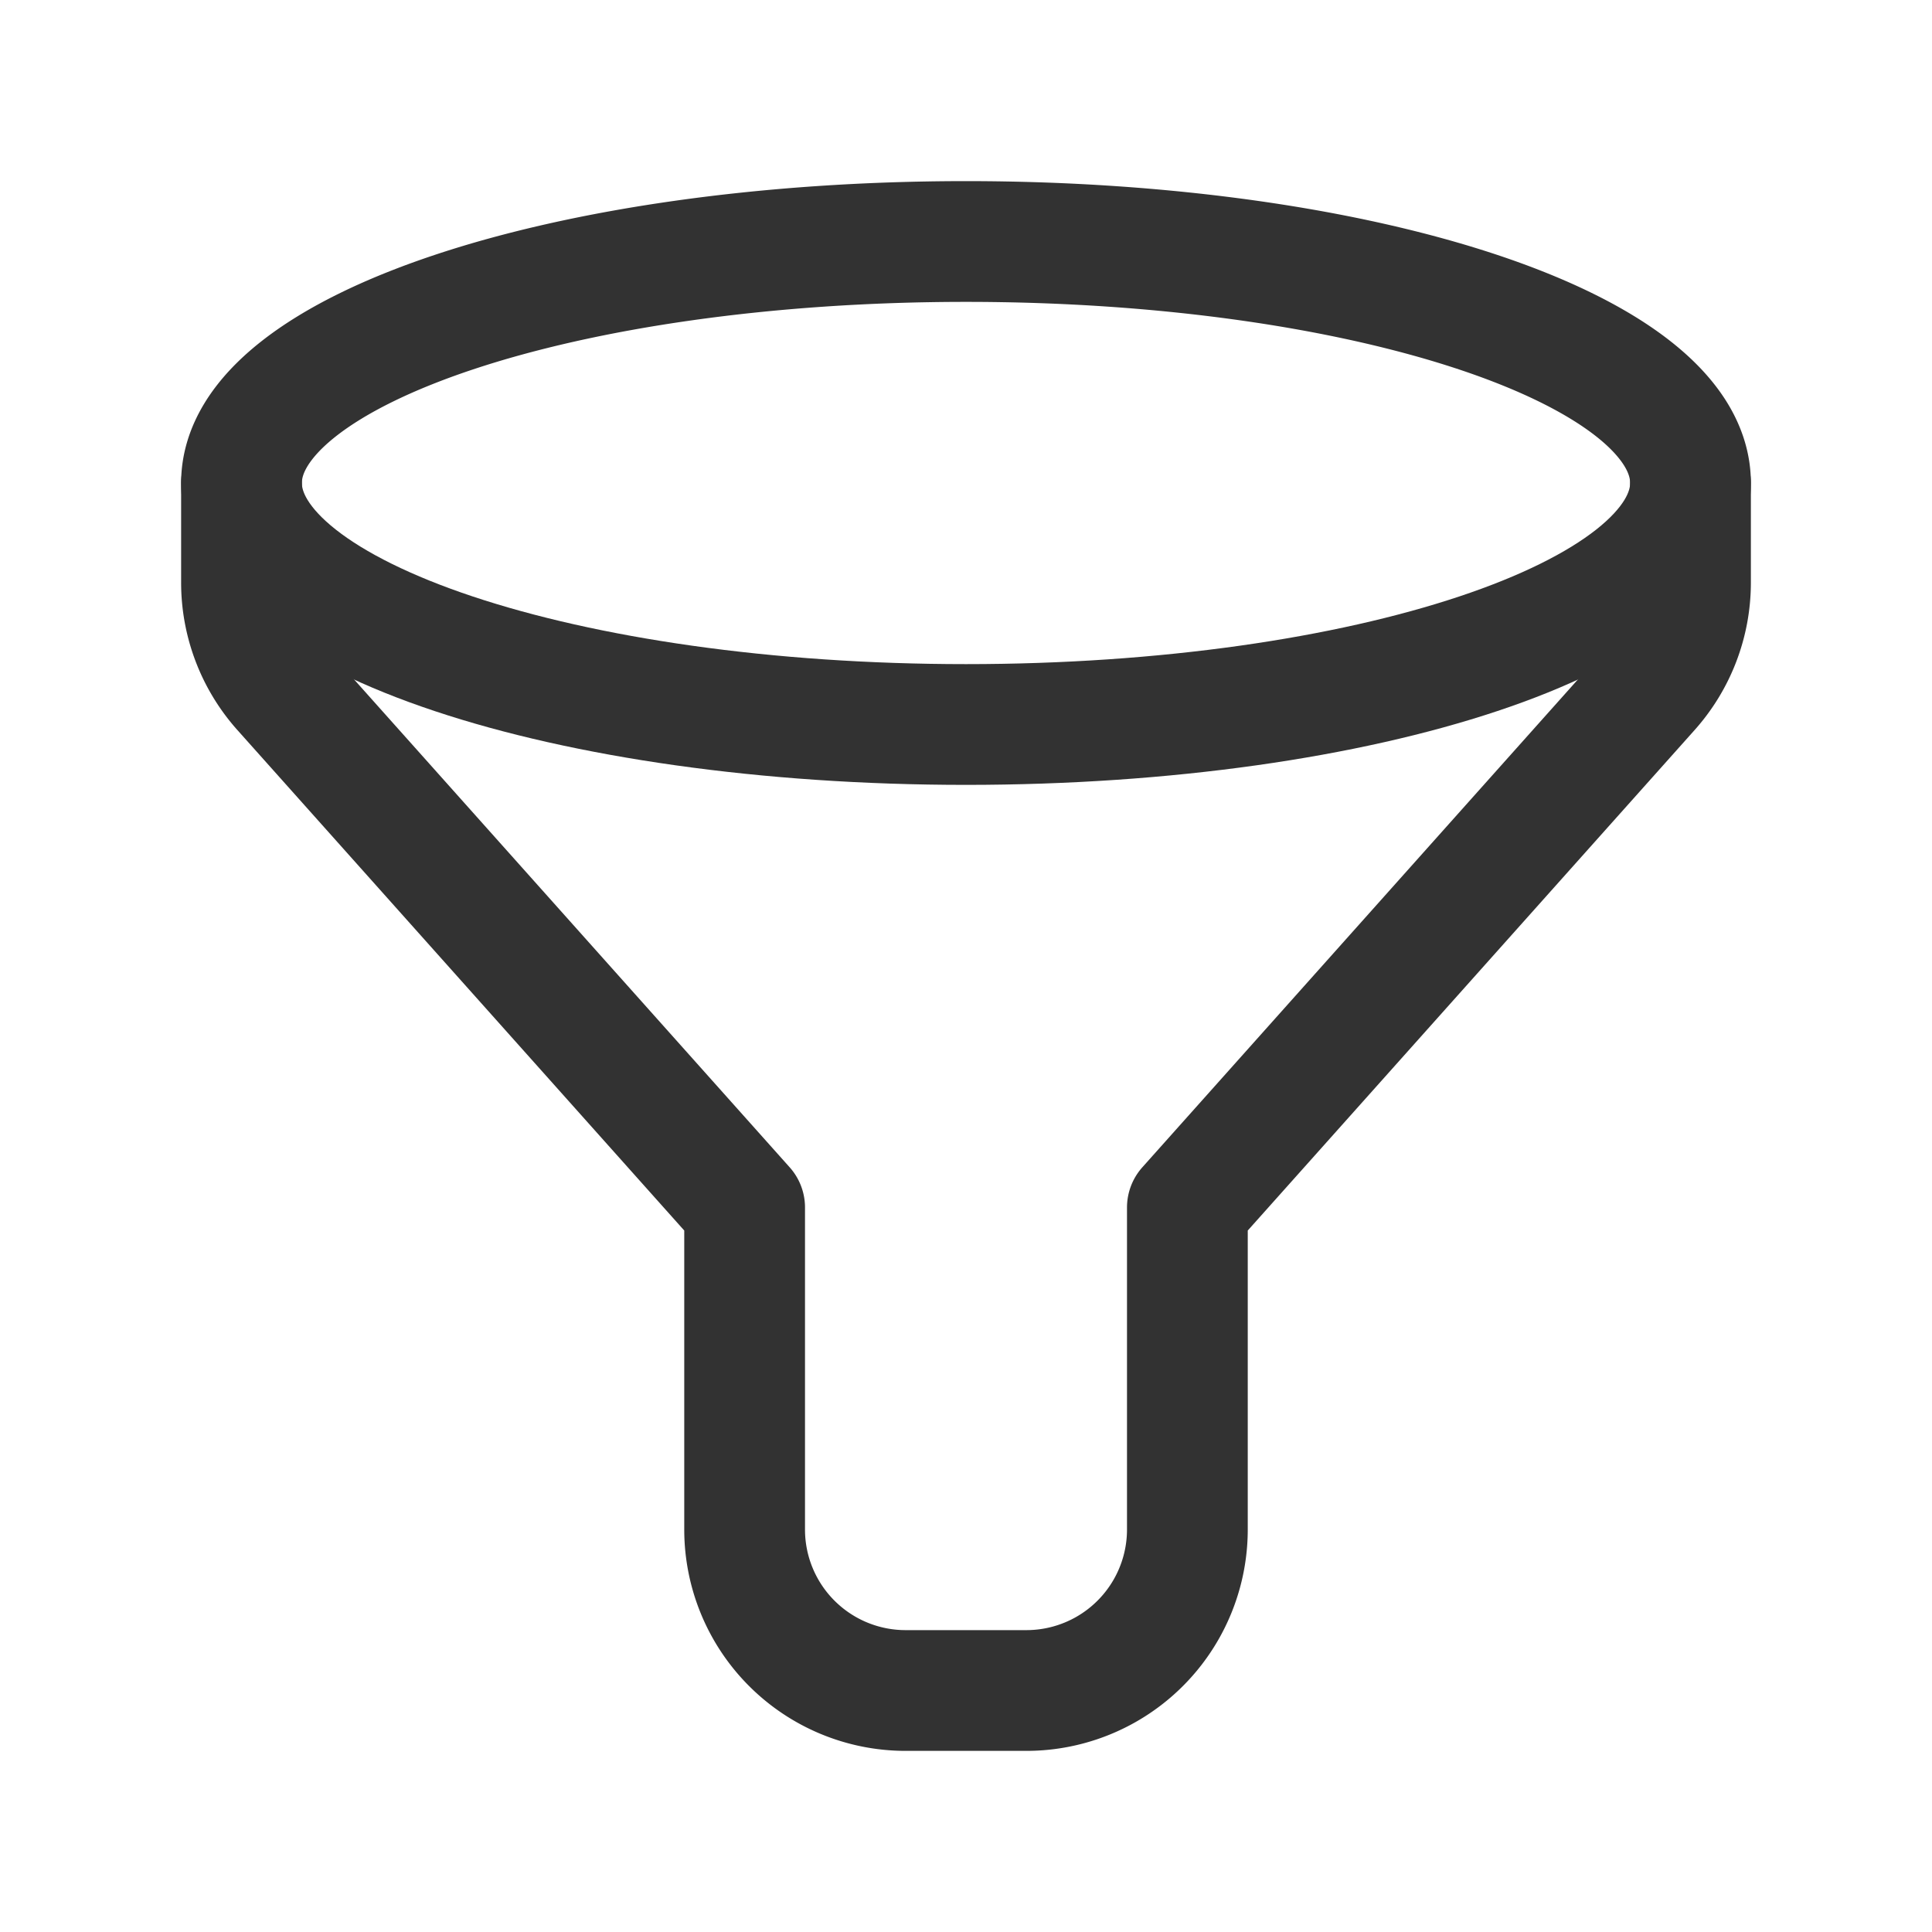 <svg xmlns="http://www.w3.org/2000/svg" viewBox="0 0 24 24"><rect x="0" width="24" height="24" fill="none"/><path d="M14.75,15v4a2,2,0,0,1-2,2h-1.5a2,2,0,0,1-2-2V15L3.508,8.569A2,2,0,0,1,3,7.237V6c0-1.657,4.029-3,9-3s9,1.343,9,3V7.237a2,2,0,0,1-.508,1.332Z" fill="none" stroke="#323232" stroke-linecap="round" stroke-linejoin="round" stroke-width="1.5"/><path d="M21,6c0,1.657-4.029,3-9,3S3,7.657,3,6" fill="none" stroke="#323232" stroke-linecap="round" stroke-linejoin="round" stroke-width="1.5"/></svg>